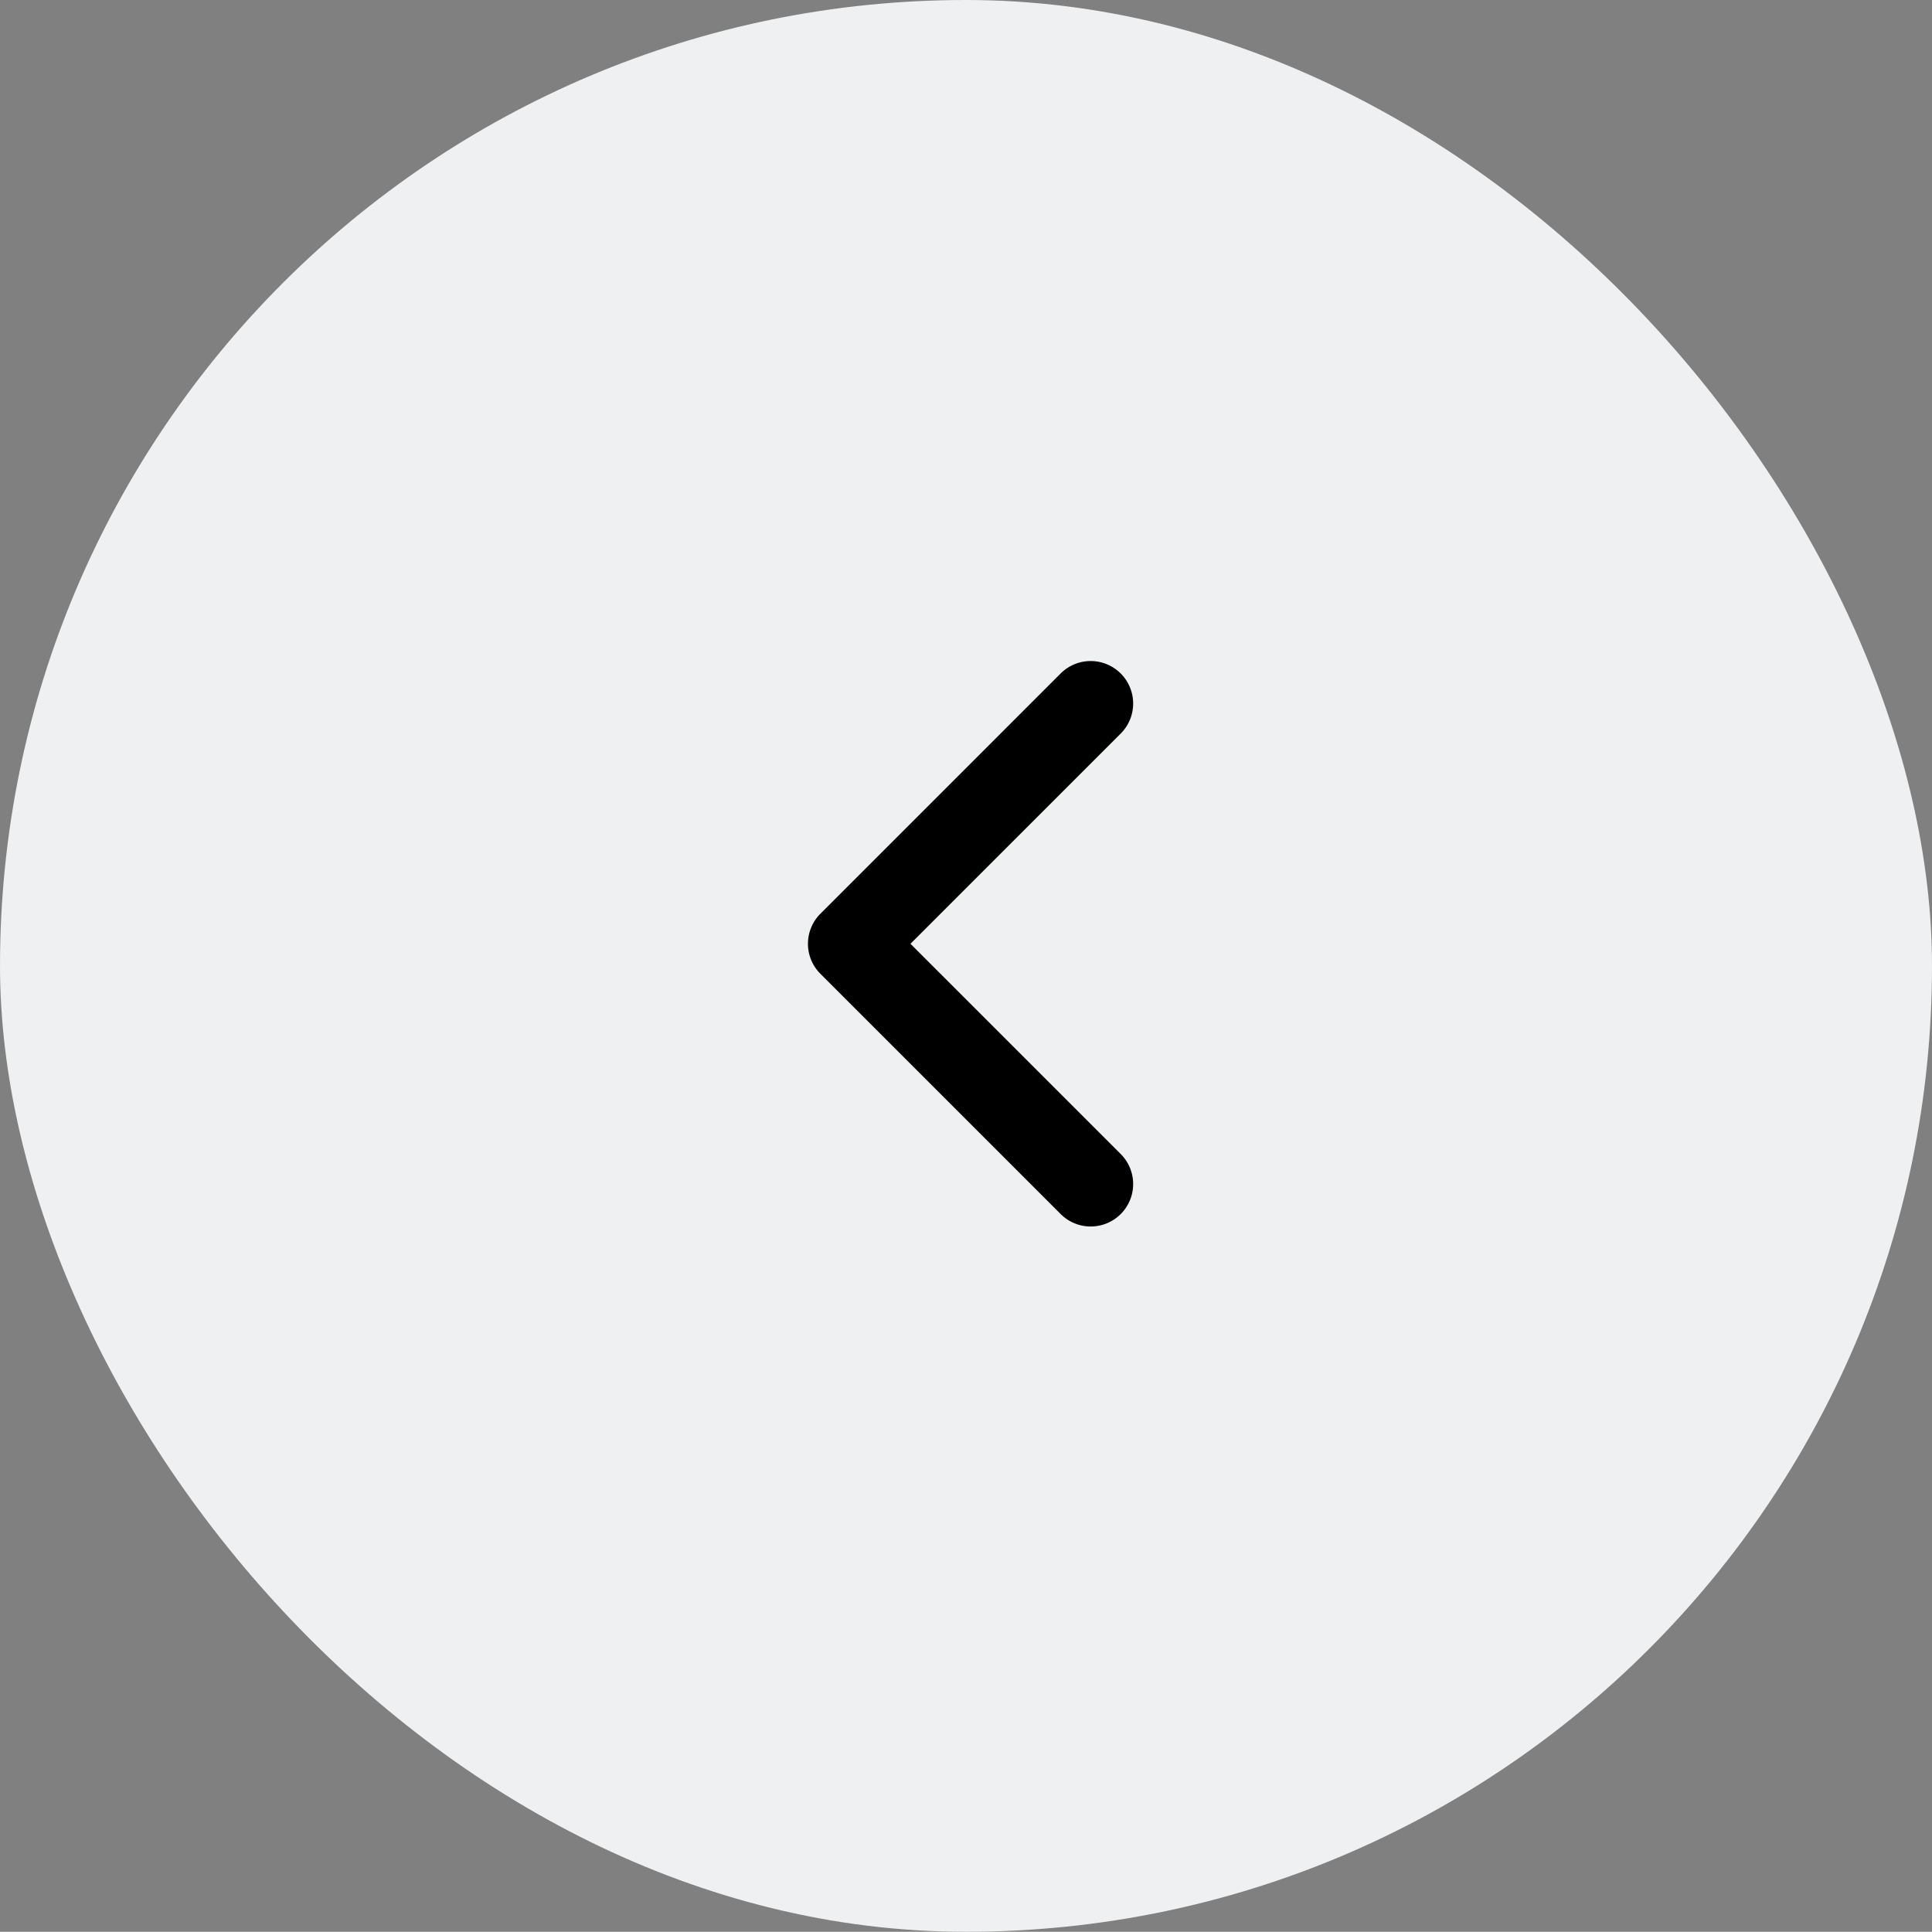 <svg xmlns="http://www.w3.org/2000/svg" width="38" height="37.996" viewBox="0 0 38 37.996">
  <rect x="0" y="0" width="38" height="37.996" fill="#808080" stroke="none"/>
  <g id="Grupo_16278" data-name="Grupo 16278" transform="translate(-435.014 -828.017)">
    <rect id="Rectángulo_186" data-name="Rectángulo 186" width="38" height="37.996" rx="18.998" transform="translate(435.014 828.017)" fill="#eef0f1"/>
    <g id="arrow-right-bold" transform="translate(450.906 841.019)">
      <path id="Trazado_26" data-name="Trazado 26" d="M21.153,4.275a.835.835,0,0,1,0,1.181L17.018,9.591l4.135,4.135a.835.835,0,1,1-1.181,1.181l-4.726-4.726a.835.835,0,0,1,0-1.181l4.726-4.726A.835.835,0,0,1,21.153,4.275Z" transform="translate(-15.002 -4.03)"/>
    </g>
  </g>
</svg>
